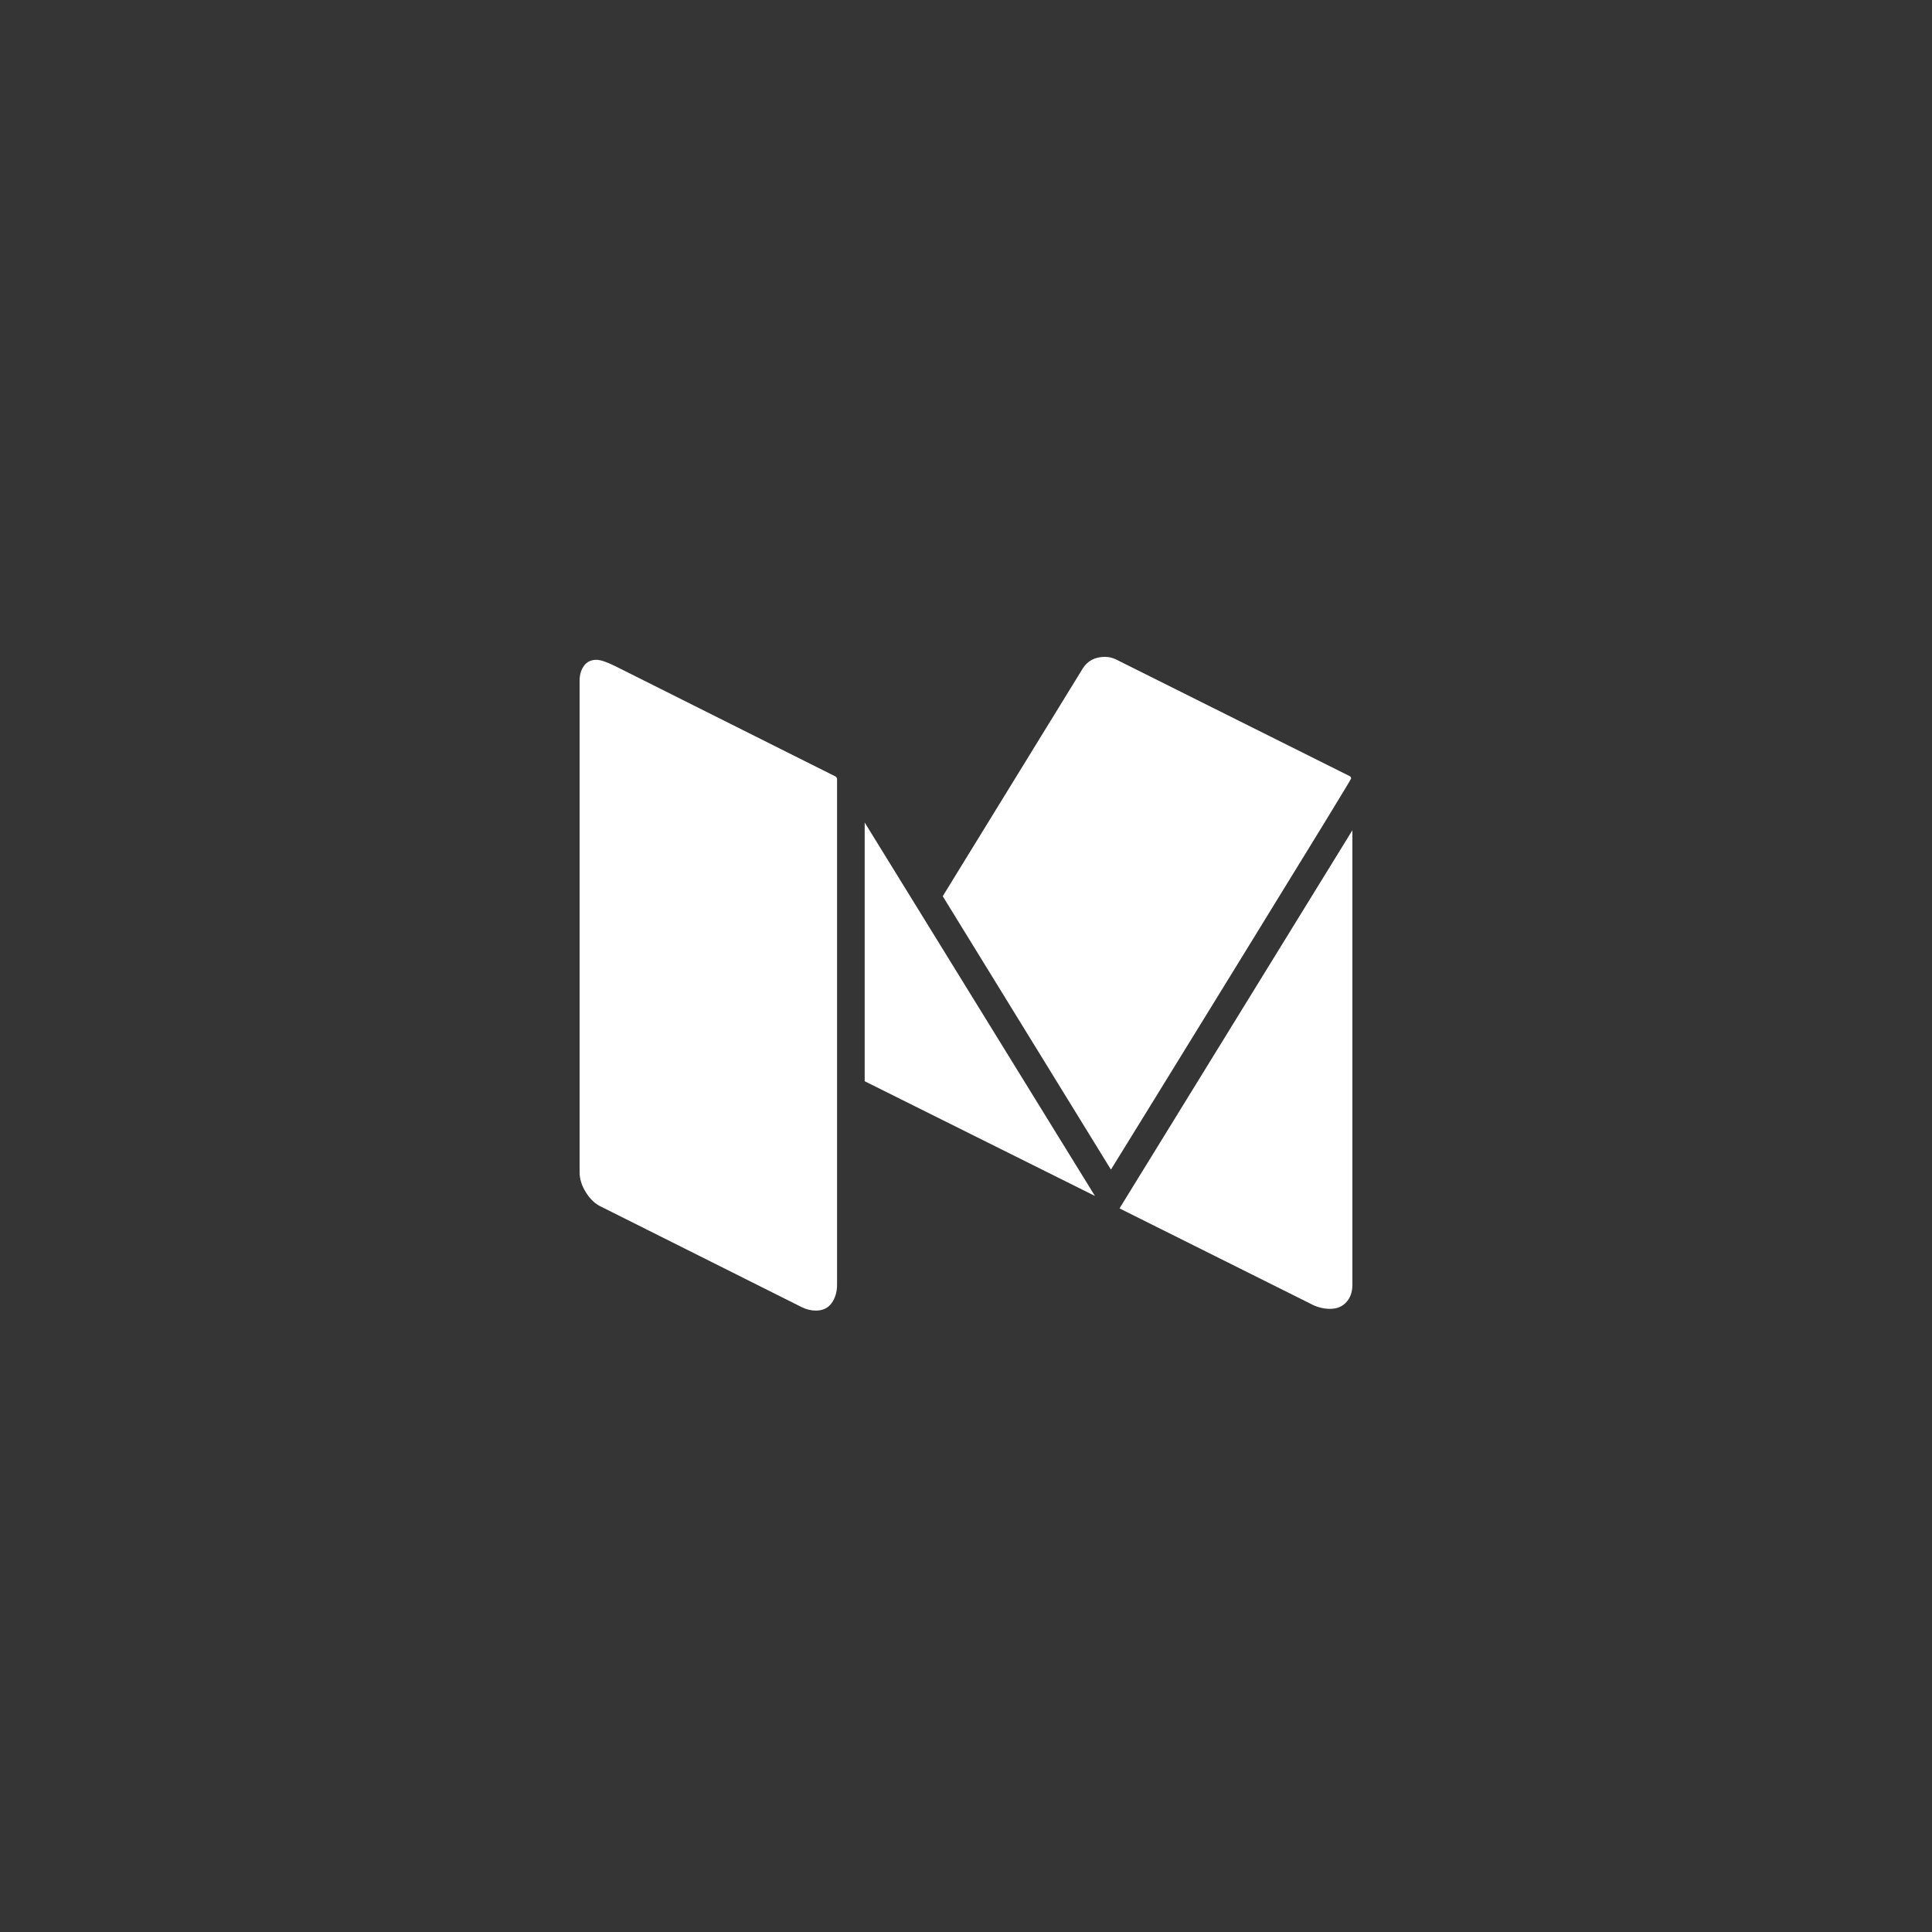 <?xml version="1.0" encoding="UTF-8"?>
<svg width="50px" height="50px" viewBox="0 0 50 50" version="1.1" xmlns="http://www.w3.org/2000/svg" xmlns:xlink="http://www.w3.org/1999/xlink">
    <rect x="0" y="0" width="50" height="50" fill="#333333" stroke="none"/>
    <!-- Generator: Sketch 41.2 (35397) - http://www.bohemiancoding.com/sketch -->
    <title>icon_medium</title>
    <desc>Created with Sketch.</desc>
    <defs></defs>
    <g id="Page-1" stroke="none" stroke-width="1" fill="none" fill-rule="evenodd">
        <g id="icon_medium" fill="#FFFFFF">
            <rect id="Rectangle-7-Copy-3" fill-opacity="0.01" x="0" y="0" width="50" height="50"></rect>
            <path d="M34.967,20.147 C34.967,20.169 34.012,21.731 32.104,24.829 C30.196,27.929 29.078,29.741 28.751,30.269 L24.398,23.194 L28.014,17.312 C28.141,17.104 28.335,17 28.594,17 C28.698,17 28.794,17.022 28.884,17.067 L34.922,20.082 C34.951,20.094 34.967,20.116 34.967,20.147 L34.967,20.147 Z M35,21.486 L35,33.249 C35,33.435 34.947,33.586 34.843,33.7 C34.739,33.816 34.598,33.873 34.418,33.873 C34.239,33.873 34.065,33.824 33.894,33.729 L28.973,31.273 L35,21.486 Z M22.378,21.286 L28.337,30.951 L22.378,27.982 L22.378,21.286 Z M21.663,20.157 L21.663,33.249 C21.663,33.435 21.616,33.594 21.524,33.722 C21.433,33.851 21.296,33.918 21.116,33.918 C20.99,33.918 20.867,33.888 20.749,33.829 L15.557,31.229 C15.4,31.155 15.269,31.029 15.161,30.855 C15.053,30.682 15,30.508 15,30.337 L15,17.612 C15,17.463 15.037,17.337 15.112,17.233 C15.186,17.129 15.294,17.076 15.437,17.076 C15.541,17.076 15.704,17.131 15.929,17.243 L21.633,20.1 C21.651,20.124 21.663,20.143 21.663,20.157 L21.663,20.157 Z" id="icon_medium-copy"></path>
        </g>
    </g>
</svg>